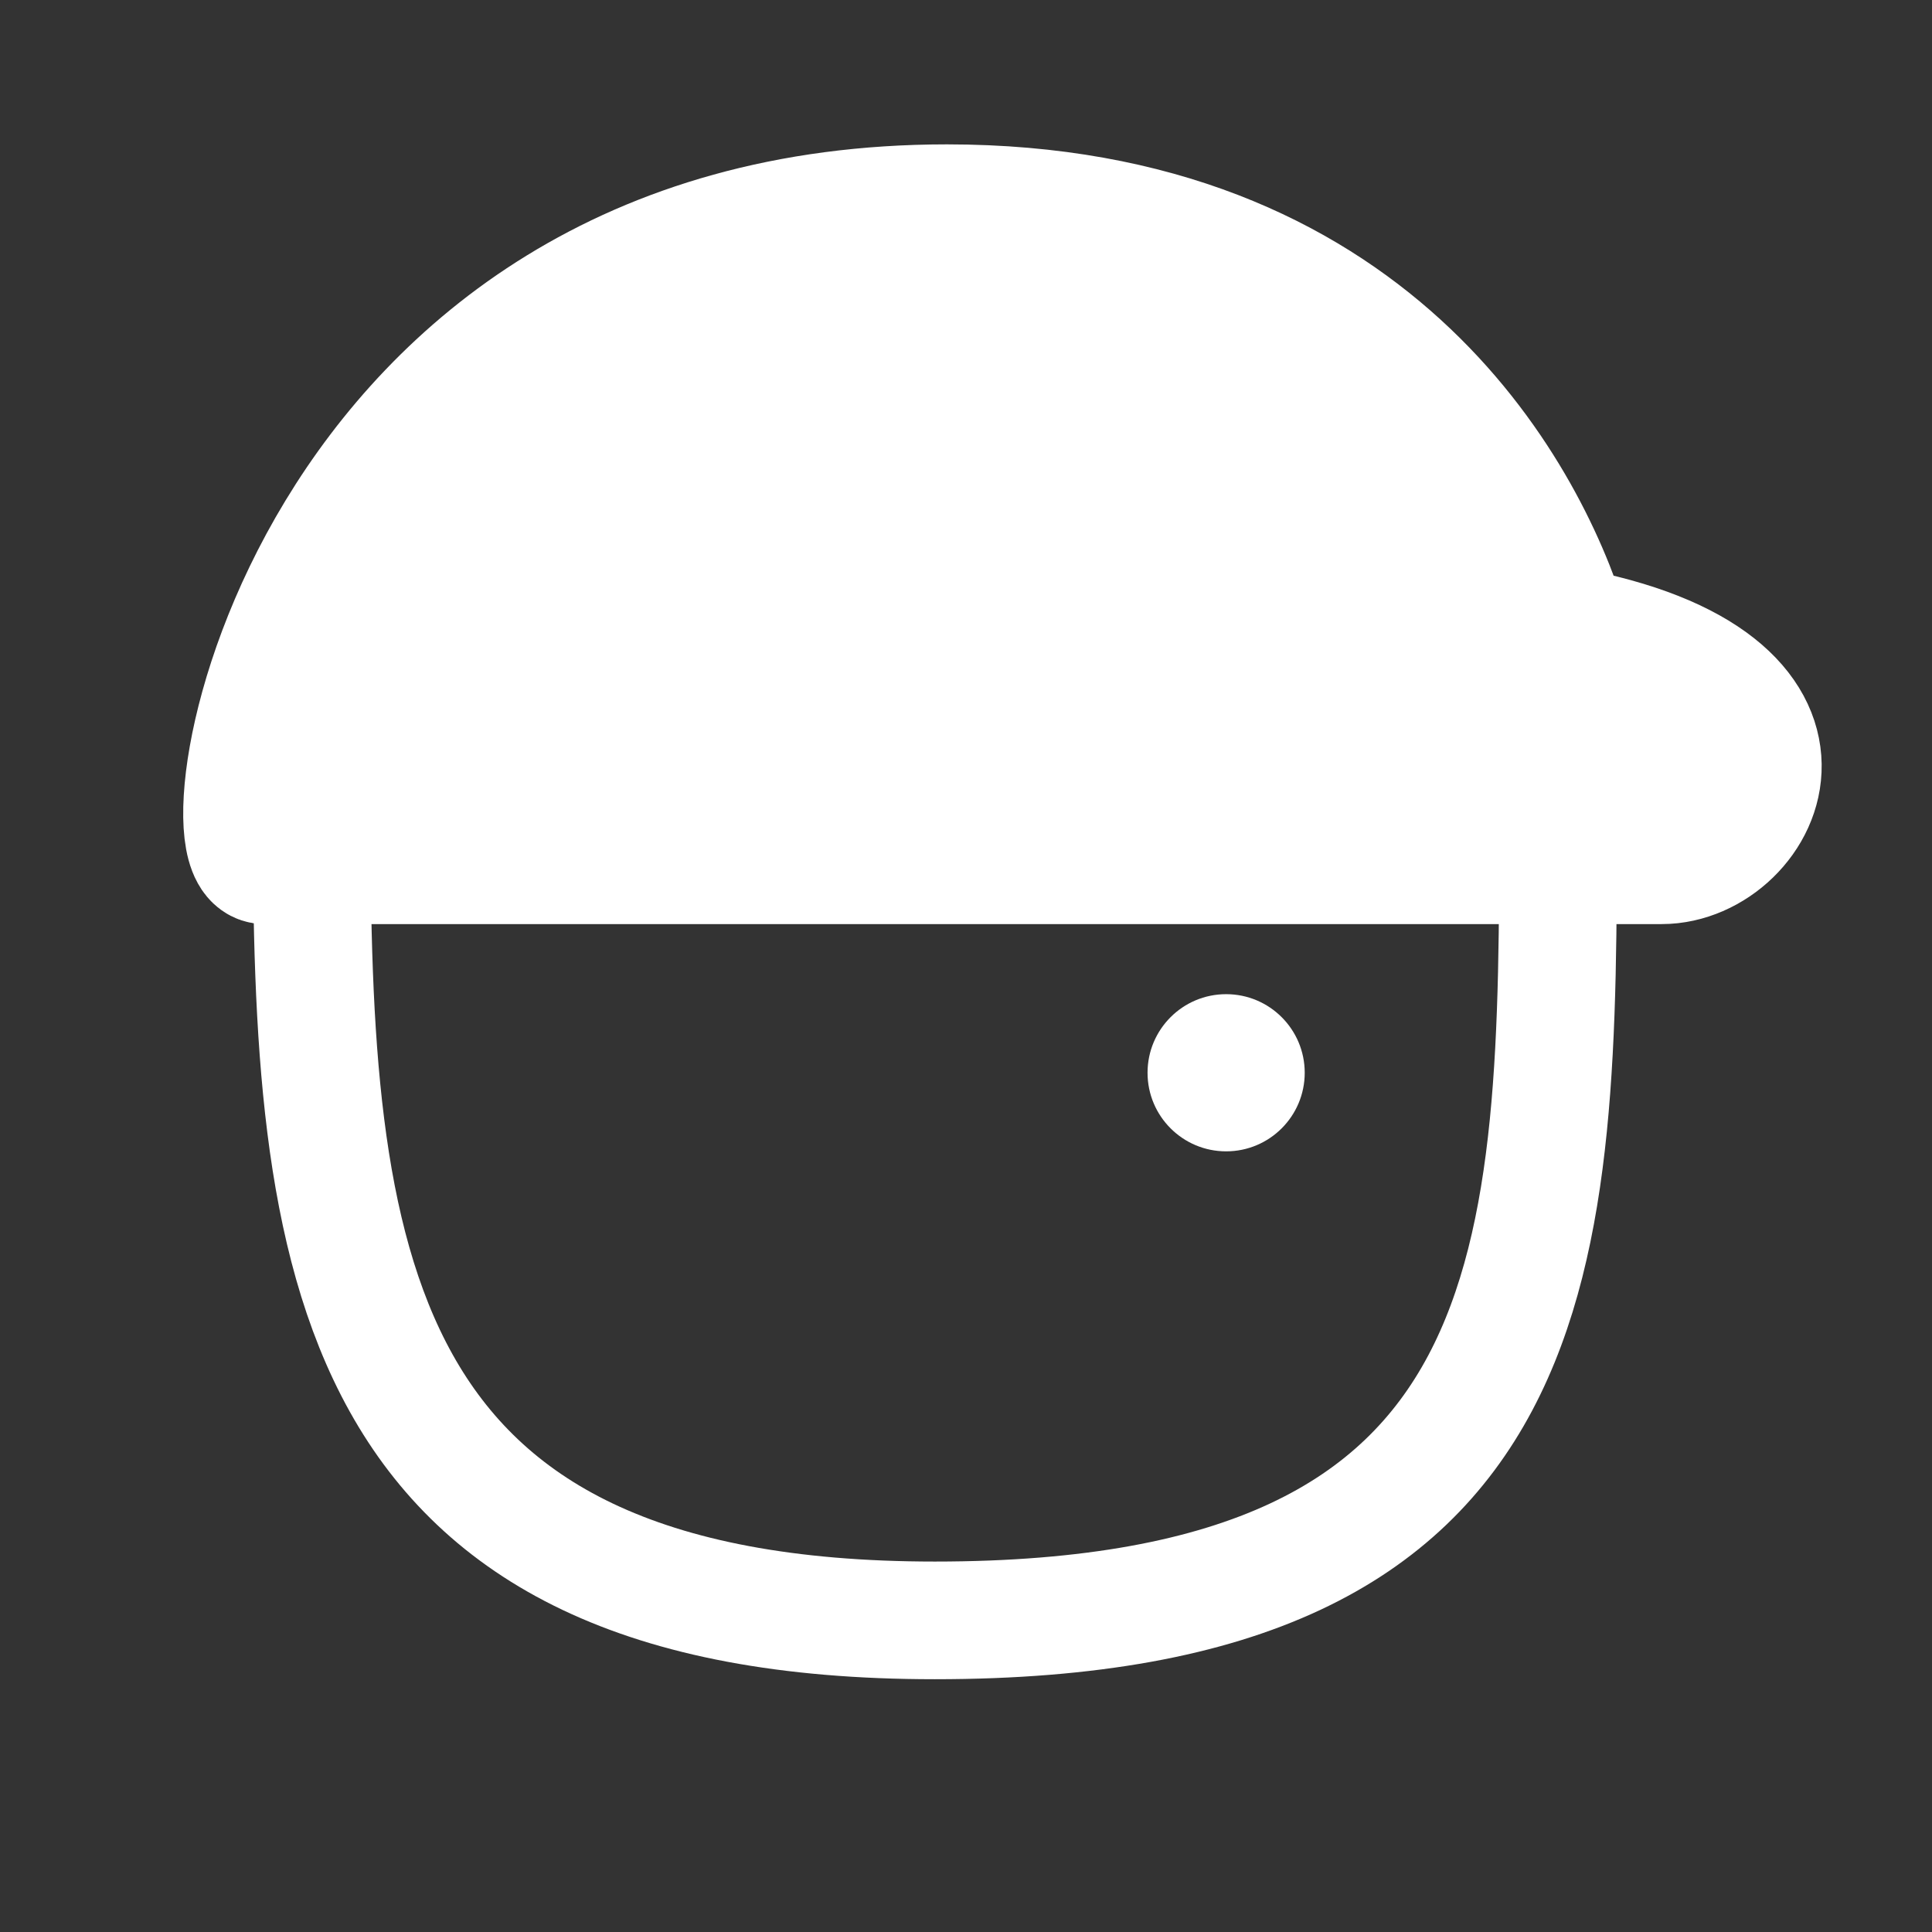 <svg width="31" height="31" viewBox="0 0 31 31" fill="none" xmlns="http://www.w3.org/2000/svg">
<rect x="0" y="0" width="31" height="31" fill="#333333" stroke="none"/>
<path d="M25 13C25 20.18 25 26 15 26C5.5 26 5 20.18 5 13" stroke="white" stroke-width="1.888"/>
<path d="M25.099 10.135C29.686 10.97 28.226 13.785 26.662 13.785H4.248C3.205 13.785 4.907 3.359 15.194 3.359C21.936 3.359 24.404 7.877 25.099 10.135Z" fill="white" stroke="white" stroke-width="2.085" stroke-linecap="round"/>
<circle cx="19.674" cy="17.213" r="1.261" fill="white"/>
</svg>
